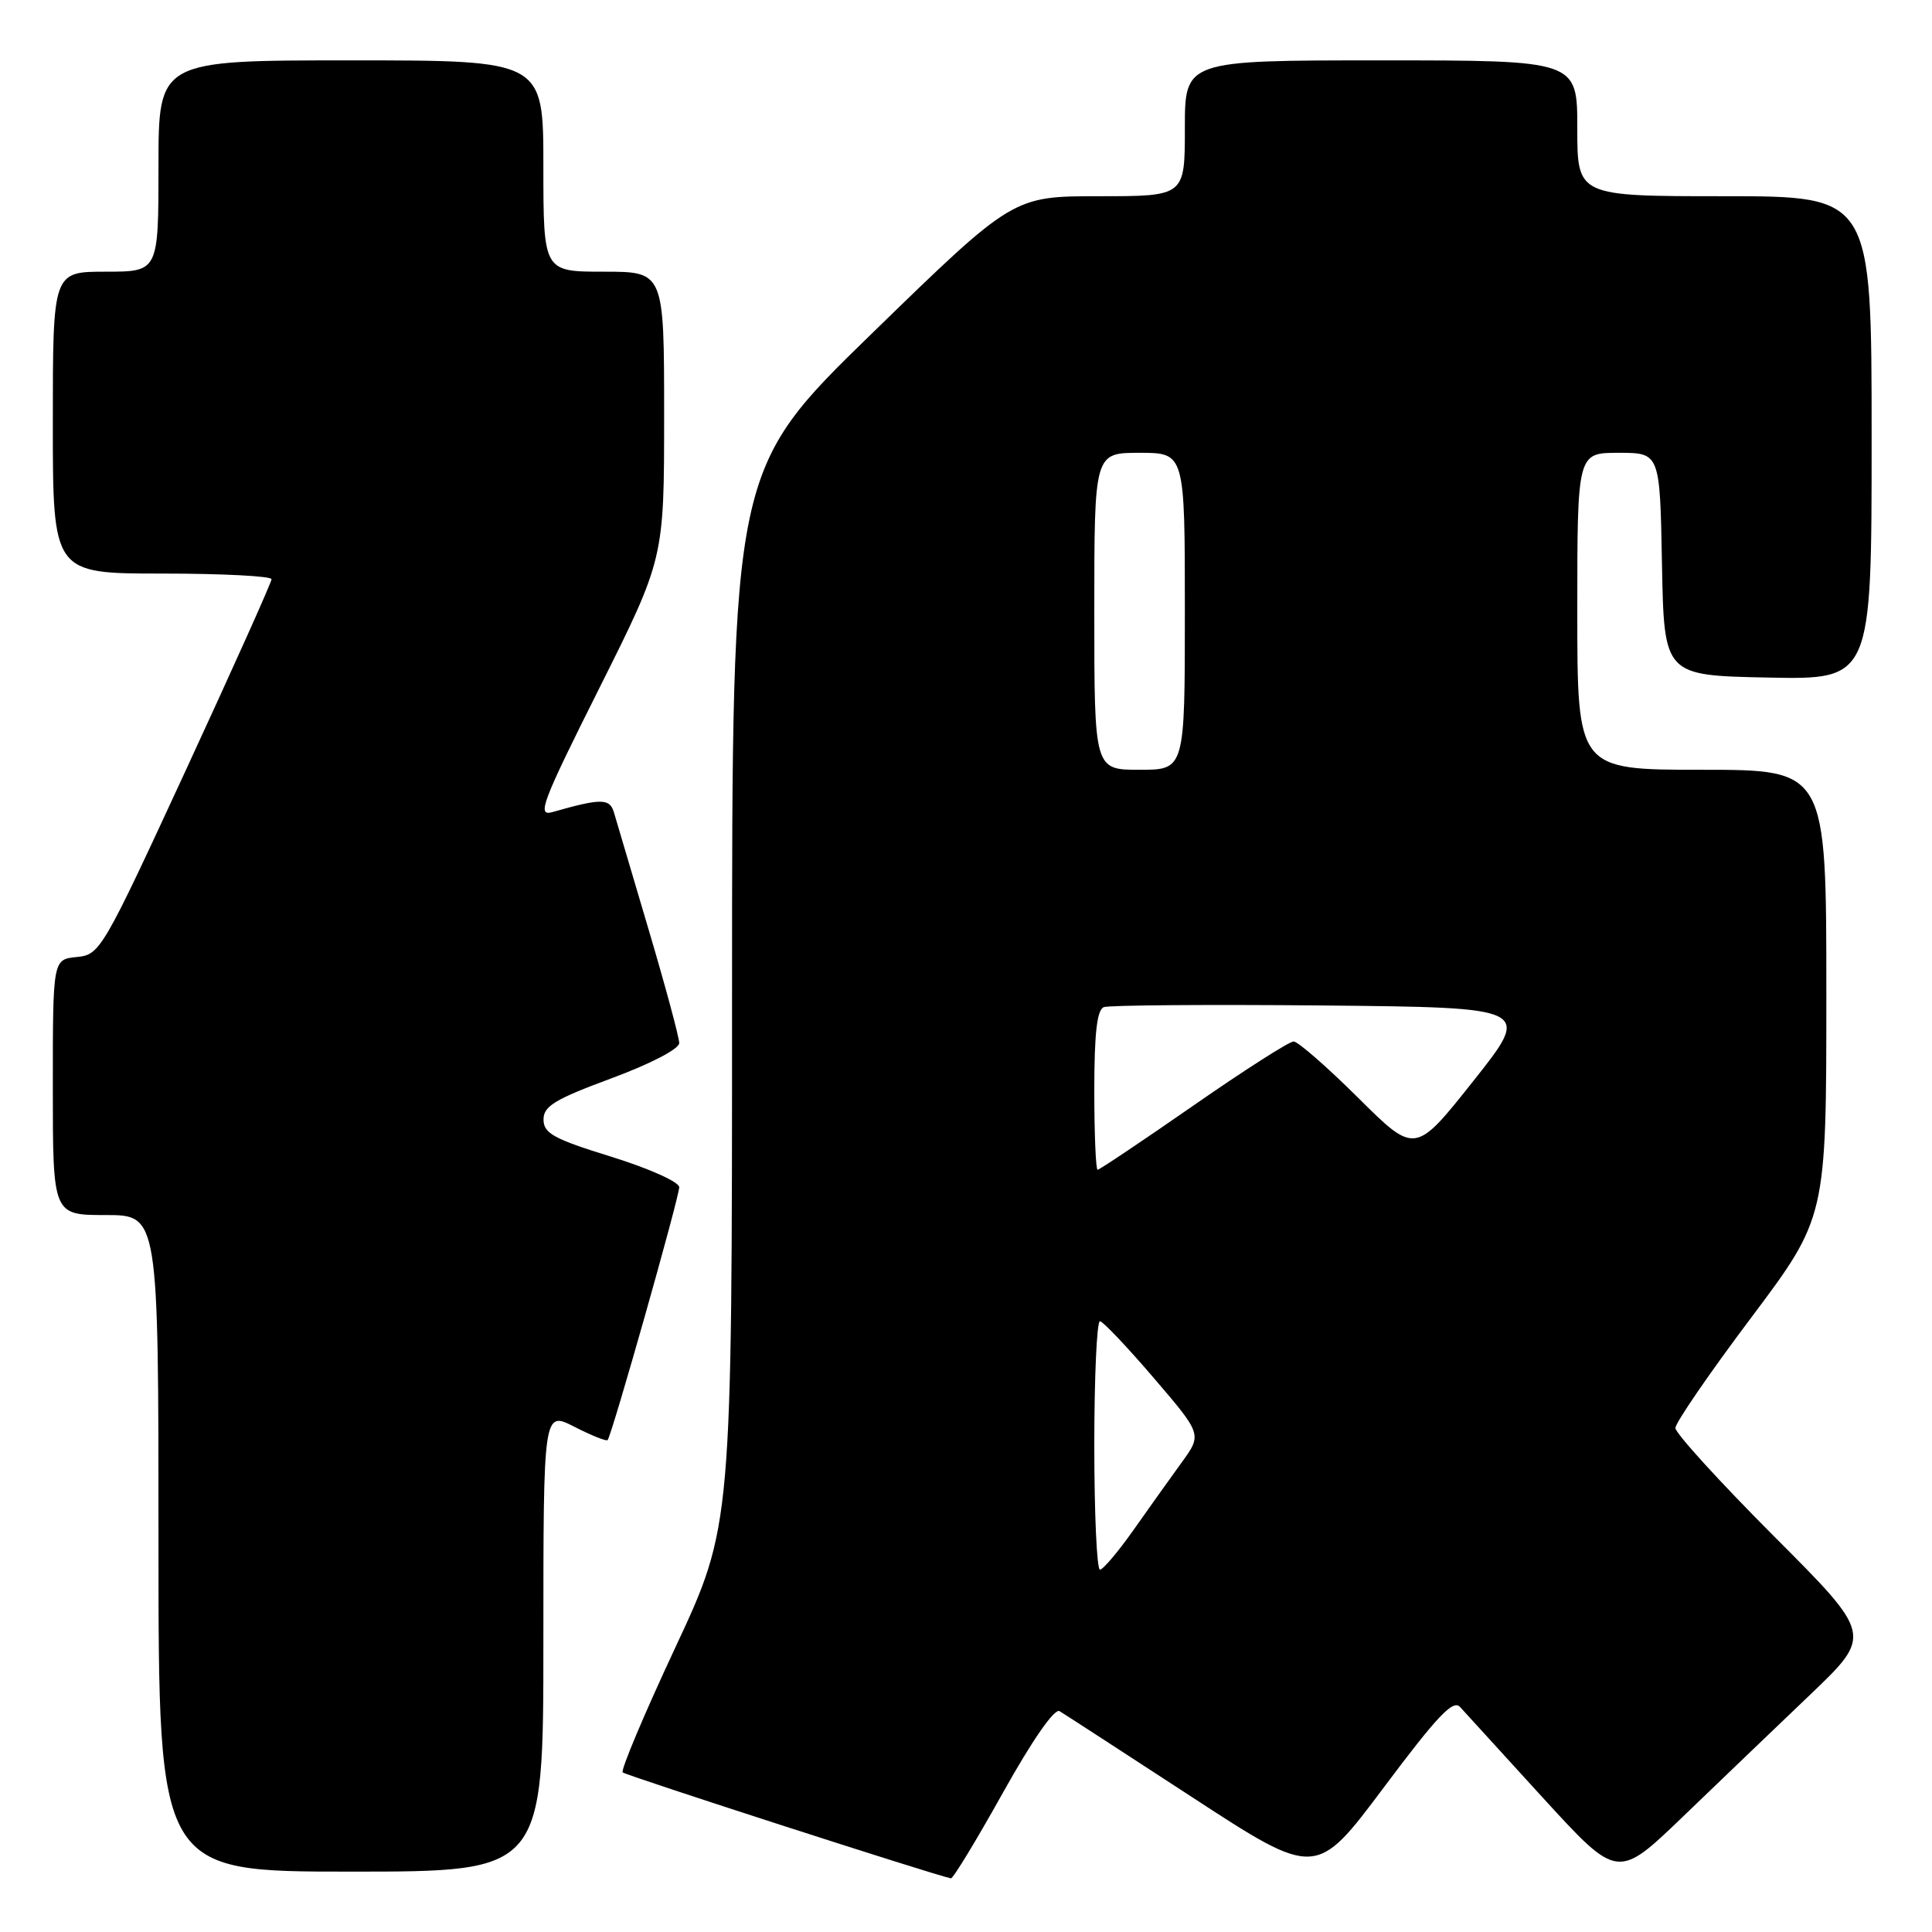 <?xml version="1.0" encoding="UTF-8" standalone="no"?>
<!DOCTYPE svg PUBLIC "-//W3C//DTD SVG 1.1//EN" "http://www.w3.org/Graphics/SVG/1.1/DTD/svg11.dtd" >
<svg xmlns="http://www.w3.org/2000/svg" xmlns:xlink="http://www.w3.org/1999/xlink" version="1.1" viewBox="0 0 256 256">
 <g >
 <path fill="currentColor"
d=" M 132.90 237.53 C 136.80 230.55 139.73 226.33 140.40 226.74 C 141.01 227.10 148.90 232.23 157.94 238.12 C 174.38 248.84 174.38 248.84 183.35 236.86 C 190.46 227.36 192.55 225.15 193.47 226.19 C 194.12 226.91 199.07 232.34 204.49 238.27 C 214.34 249.03 214.34 249.03 222.94 240.77 C 227.67 236.22 235.27 228.93 239.83 224.58 C 248.13 216.65 248.13 216.65 235.06 203.56 C 227.88 196.36 222.00 189.91 222.00 189.22 C 222.00 188.53 226.50 181.97 232.00 174.65 C 242.00 161.33 242.00 161.33 242.00 131.66 C 242.00 102.00 242.00 102.00 225.50 102.00 C 209.00 102.00 209.00 102.00 209.00 81.00 C 209.00 60.00 209.00 60.00 214.47 60.00 C 219.95 60.00 219.95 60.00 220.22 74.75 C 220.50 89.50 220.50 89.50 234.25 89.78 C 248.00 90.06 248.00 90.06 248.00 58.03 C 248.00 26.00 248.00 26.00 228.50 26.00 C 209.00 26.00 209.00 26.00 209.00 17.00 C 209.00 8.00 209.00 8.00 183.00 8.00 C 157.00 8.00 157.00 8.00 157.00 17.00 C 157.00 26.00 157.00 26.00 145.62 26.00 C 134.23 26.00 134.23 26.00 115.62 44.10 C 97.00 62.20 97.00 62.20 97.00 132.20 C 97.00 202.21 97.00 202.21 89.50 218.27 C 85.37 227.10 82.23 234.56 82.51 234.85 C 82.92 235.25 123.80 248.46 126.00 248.89 C 126.28 248.95 129.38 243.84 132.90 237.53 Z  M 72.00 217.48 C 72.00 186.96 72.00 186.96 76.10 189.05 C 78.35 190.20 80.34 191.00 80.51 190.82 C 81.04 190.29 90.00 158.64 90.00 157.31 C 90.00 156.62 86.01 154.83 81.02 153.28 C 73.39 150.92 72.03 150.18 72.02 148.36 C 72.00 146.58 73.50 145.67 81.00 142.89 C 86.21 140.96 90.00 138.99 90.00 138.21 C 90.00 137.48 88.18 130.71 85.95 123.19 C 83.72 115.66 81.65 108.67 81.35 107.65 C 80.79 105.77 79.68 105.76 73.18 107.61 C 71.11 108.20 71.80 106.38 79.43 91.15 C 88.00 74.02 88.00 74.02 88.00 55.01 C 88.00 36.00 88.00 36.00 80.00 36.00 C 72.00 36.00 72.00 36.00 72.00 22.00 C 72.00 8.00 72.00 8.00 46.50 8.00 C 21.00 8.00 21.00 8.00 21.00 22.00 C 21.00 36.00 21.00 36.00 14.00 36.00 C 7.00 36.00 7.00 36.00 7.00 56.00 C 7.00 76.00 7.00 76.00 21.50 76.00 C 29.48 76.00 35.99 76.34 35.98 76.75 C 35.98 77.16 30.87 88.53 24.65 102.00 C 13.56 125.99 13.26 126.51 10.16 126.81 C 7.00 127.13 7.00 127.13 7.00 144.06 C 7.00 161.00 7.00 161.00 14.00 161.00 C 21.00 161.00 21.00 161.00 21.00 204.50 C 21.00 248.00 21.00 248.00 46.50 248.00 C 72.00 248.00 72.00 248.00 72.00 217.48 Z  M 145.00 191.50 C 145.00 182.43 145.34 175.03 145.75 175.07 C 146.16 175.10 149.37 178.49 152.89 182.60 C 159.28 190.06 159.28 190.06 156.58 193.78 C 155.09 195.83 152.22 199.86 150.19 202.74 C 148.16 205.62 146.16 207.98 145.75 207.99 C 145.34 207.99 145.00 200.57 145.00 191.50 Z  M 145.00 144.47 C 145.00 136.91 145.36 133.80 146.26 133.45 C 146.96 133.19 160.00 133.09 175.24 133.23 C 202.95 133.50 202.95 133.50 195.23 143.23 C 187.51 152.96 187.51 152.96 179.98 145.48 C 175.84 141.37 171.98 138.00 171.41 138.00 C 170.83 138.00 164.85 141.82 158.12 146.50 C 151.38 151.18 145.68 155.00 145.44 155.00 C 145.20 155.00 145.00 150.26 145.00 144.47 Z  M 145.00 81.00 C 145.00 60.00 145.00 60.00 151.00 60.00 C 157.00 60.00 157.00 60.00 157.00 81.00 C 157.00 102.00 157.00 102.00 151.00 102.00 C 145.00 102.00 145.00 102.00 145.00 81.00 Z "/>
</g>
</svg>